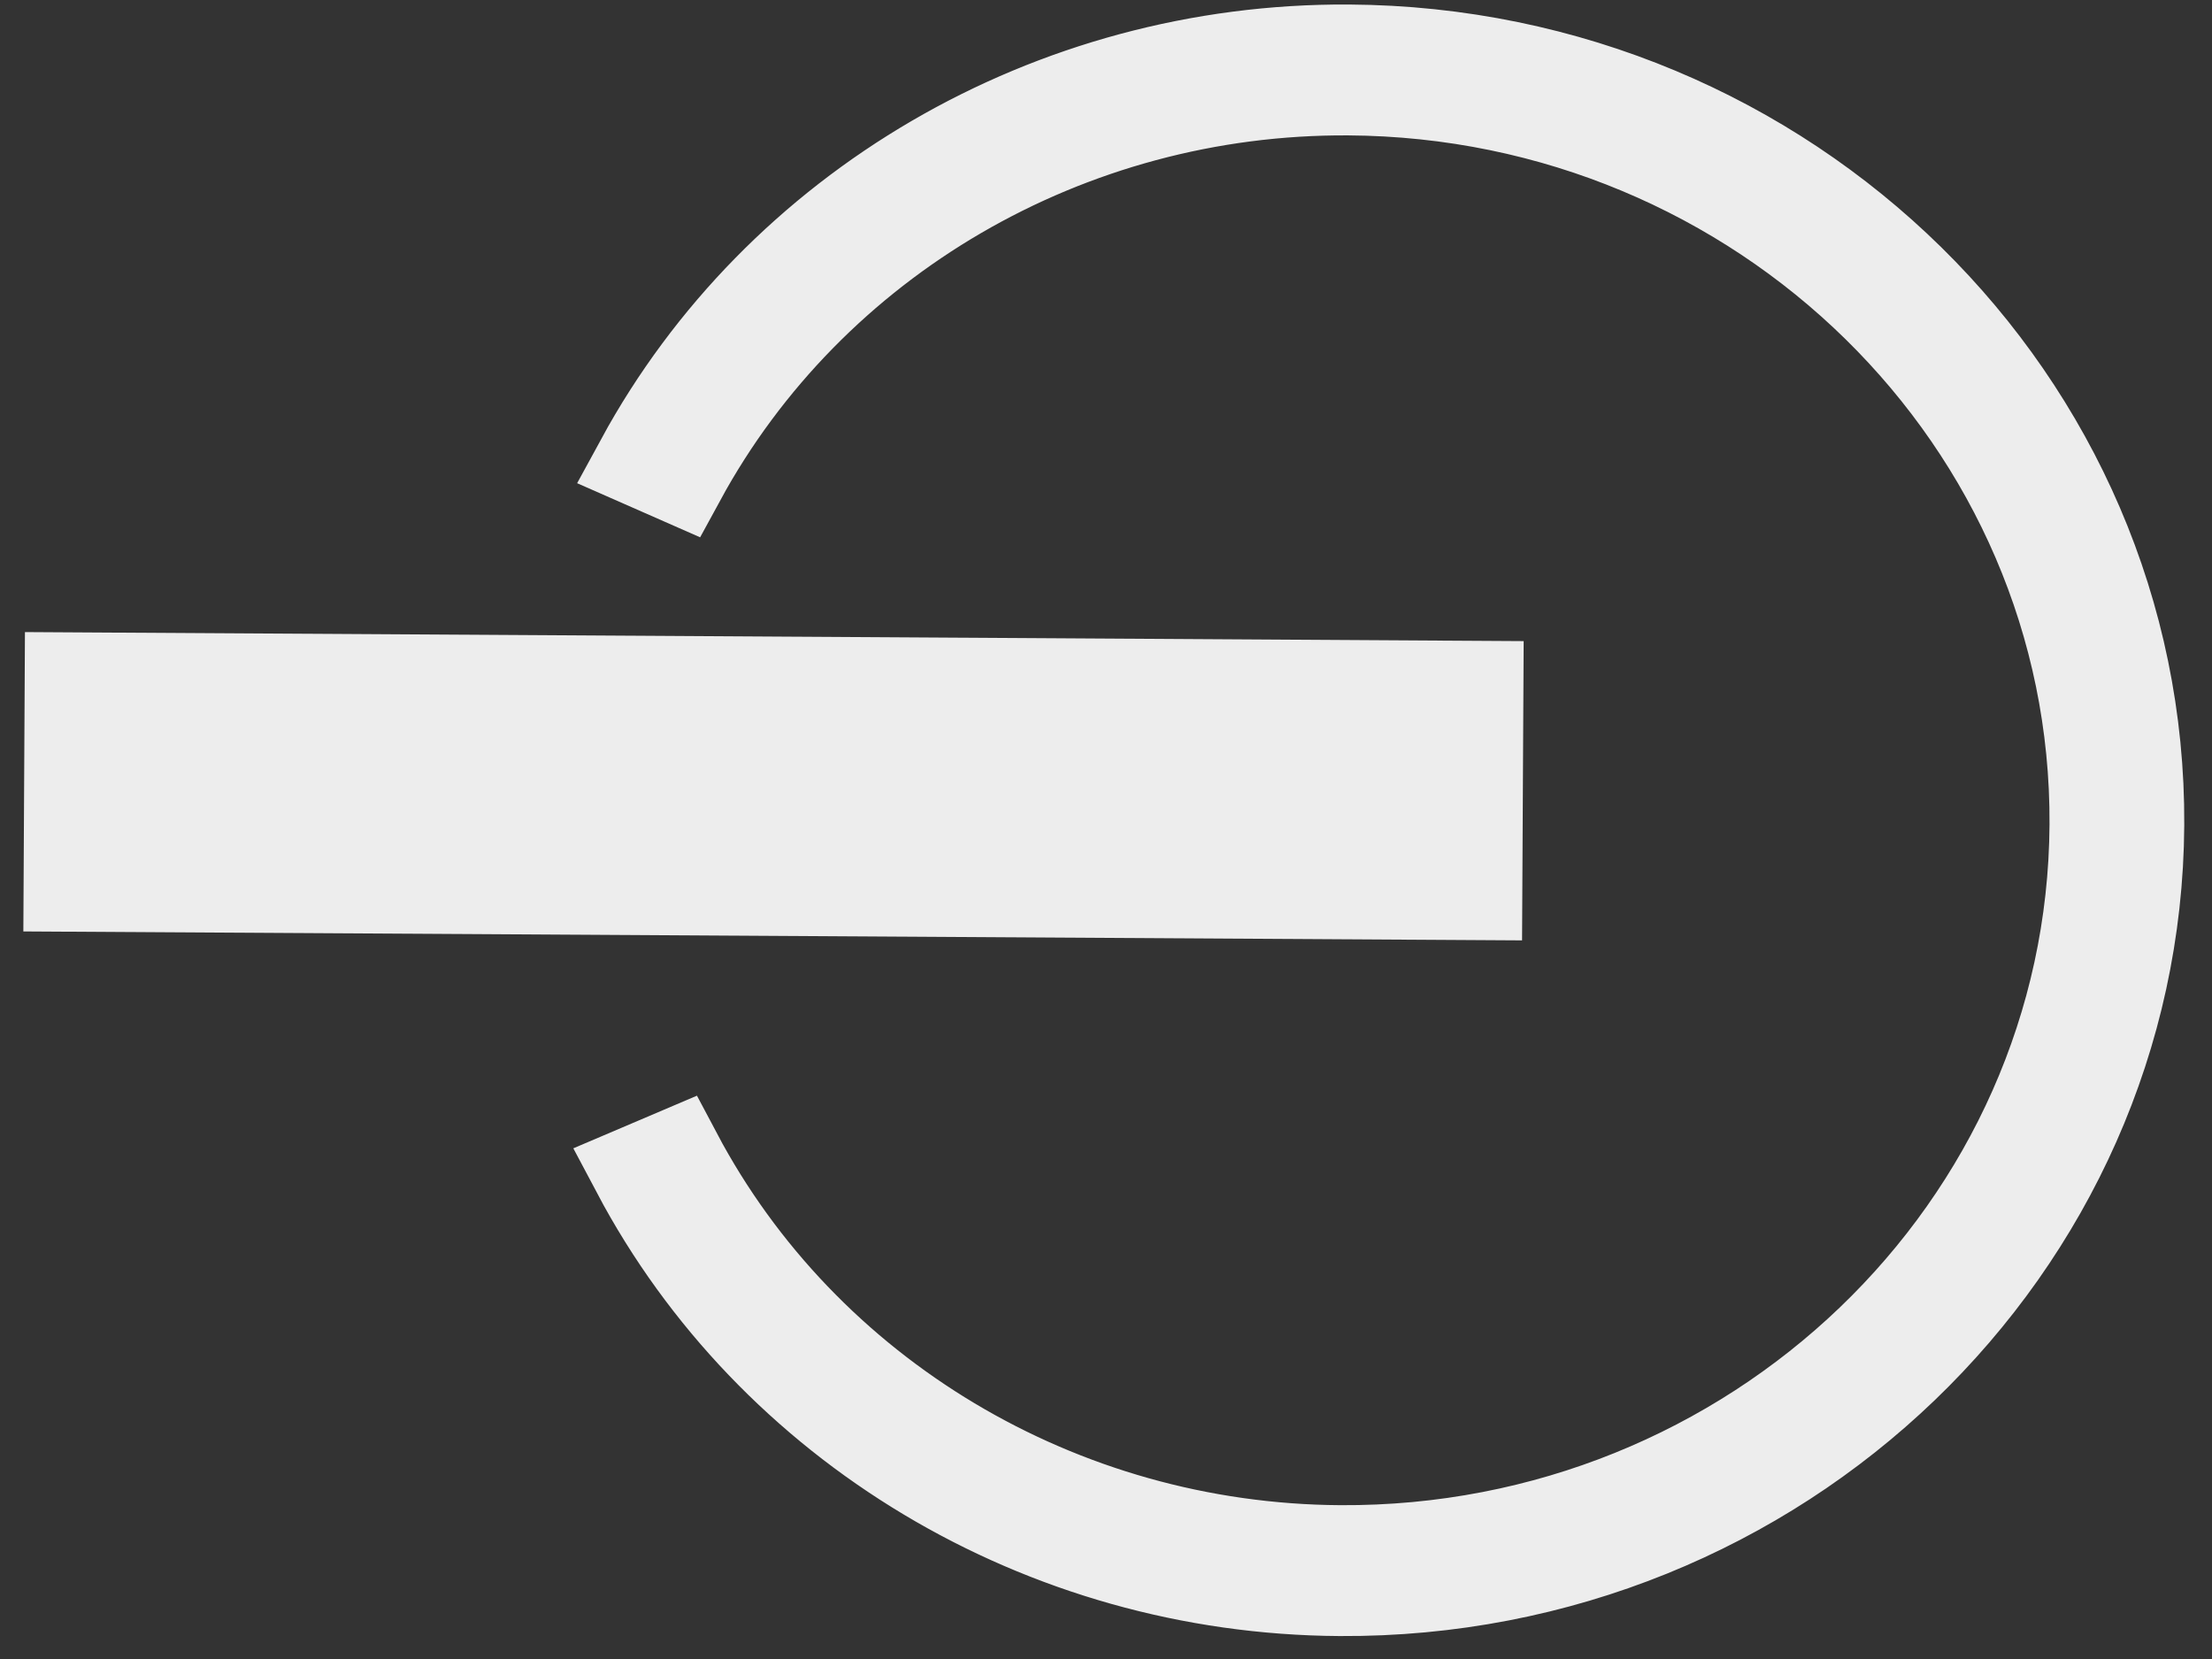 <svg width="24" height="18" viewBox="0 0 24 18" fill="none" xmlns="http://www.w3.org/2000/svg">
<rect x="0" y="0" width="24" height="18" fill="#333333" stroke="none"/>
<path d="M14.63 0.969C11.59 0.951 8.793 2.586 7.377 5.187L6.961 5.004C8.45 2.268 11.404 0.53 14.632 0.549C19.396 0.577 23.225 4.36 23.199 8.951C23.172 13.541 19.3 17.279 14.537 17.251C11.308 17.232 8.375 15.459 6.917 12.706L7.335 12.528C8.721 15.145 11.499 16.813 14.539 16.831C19.021 16.858 22.712 13.336 22.737 8.948C22.762 4.561 19.112 0.995 14.63 0.969Z" fill="#EDEDED" stroke="#EDEDED"/>
<path d="M0.768 7.361L0.756 9.609L16.017 9.7L16.029 7.453L0.768 7.361Z" fill="#EDEDED"/>
<path d="M0.768 7.361L0.756 9.609L16.017 9.7L16.029 7.453L0.768 7.361Z" stroke="#EDEDED"/>
</svg>
